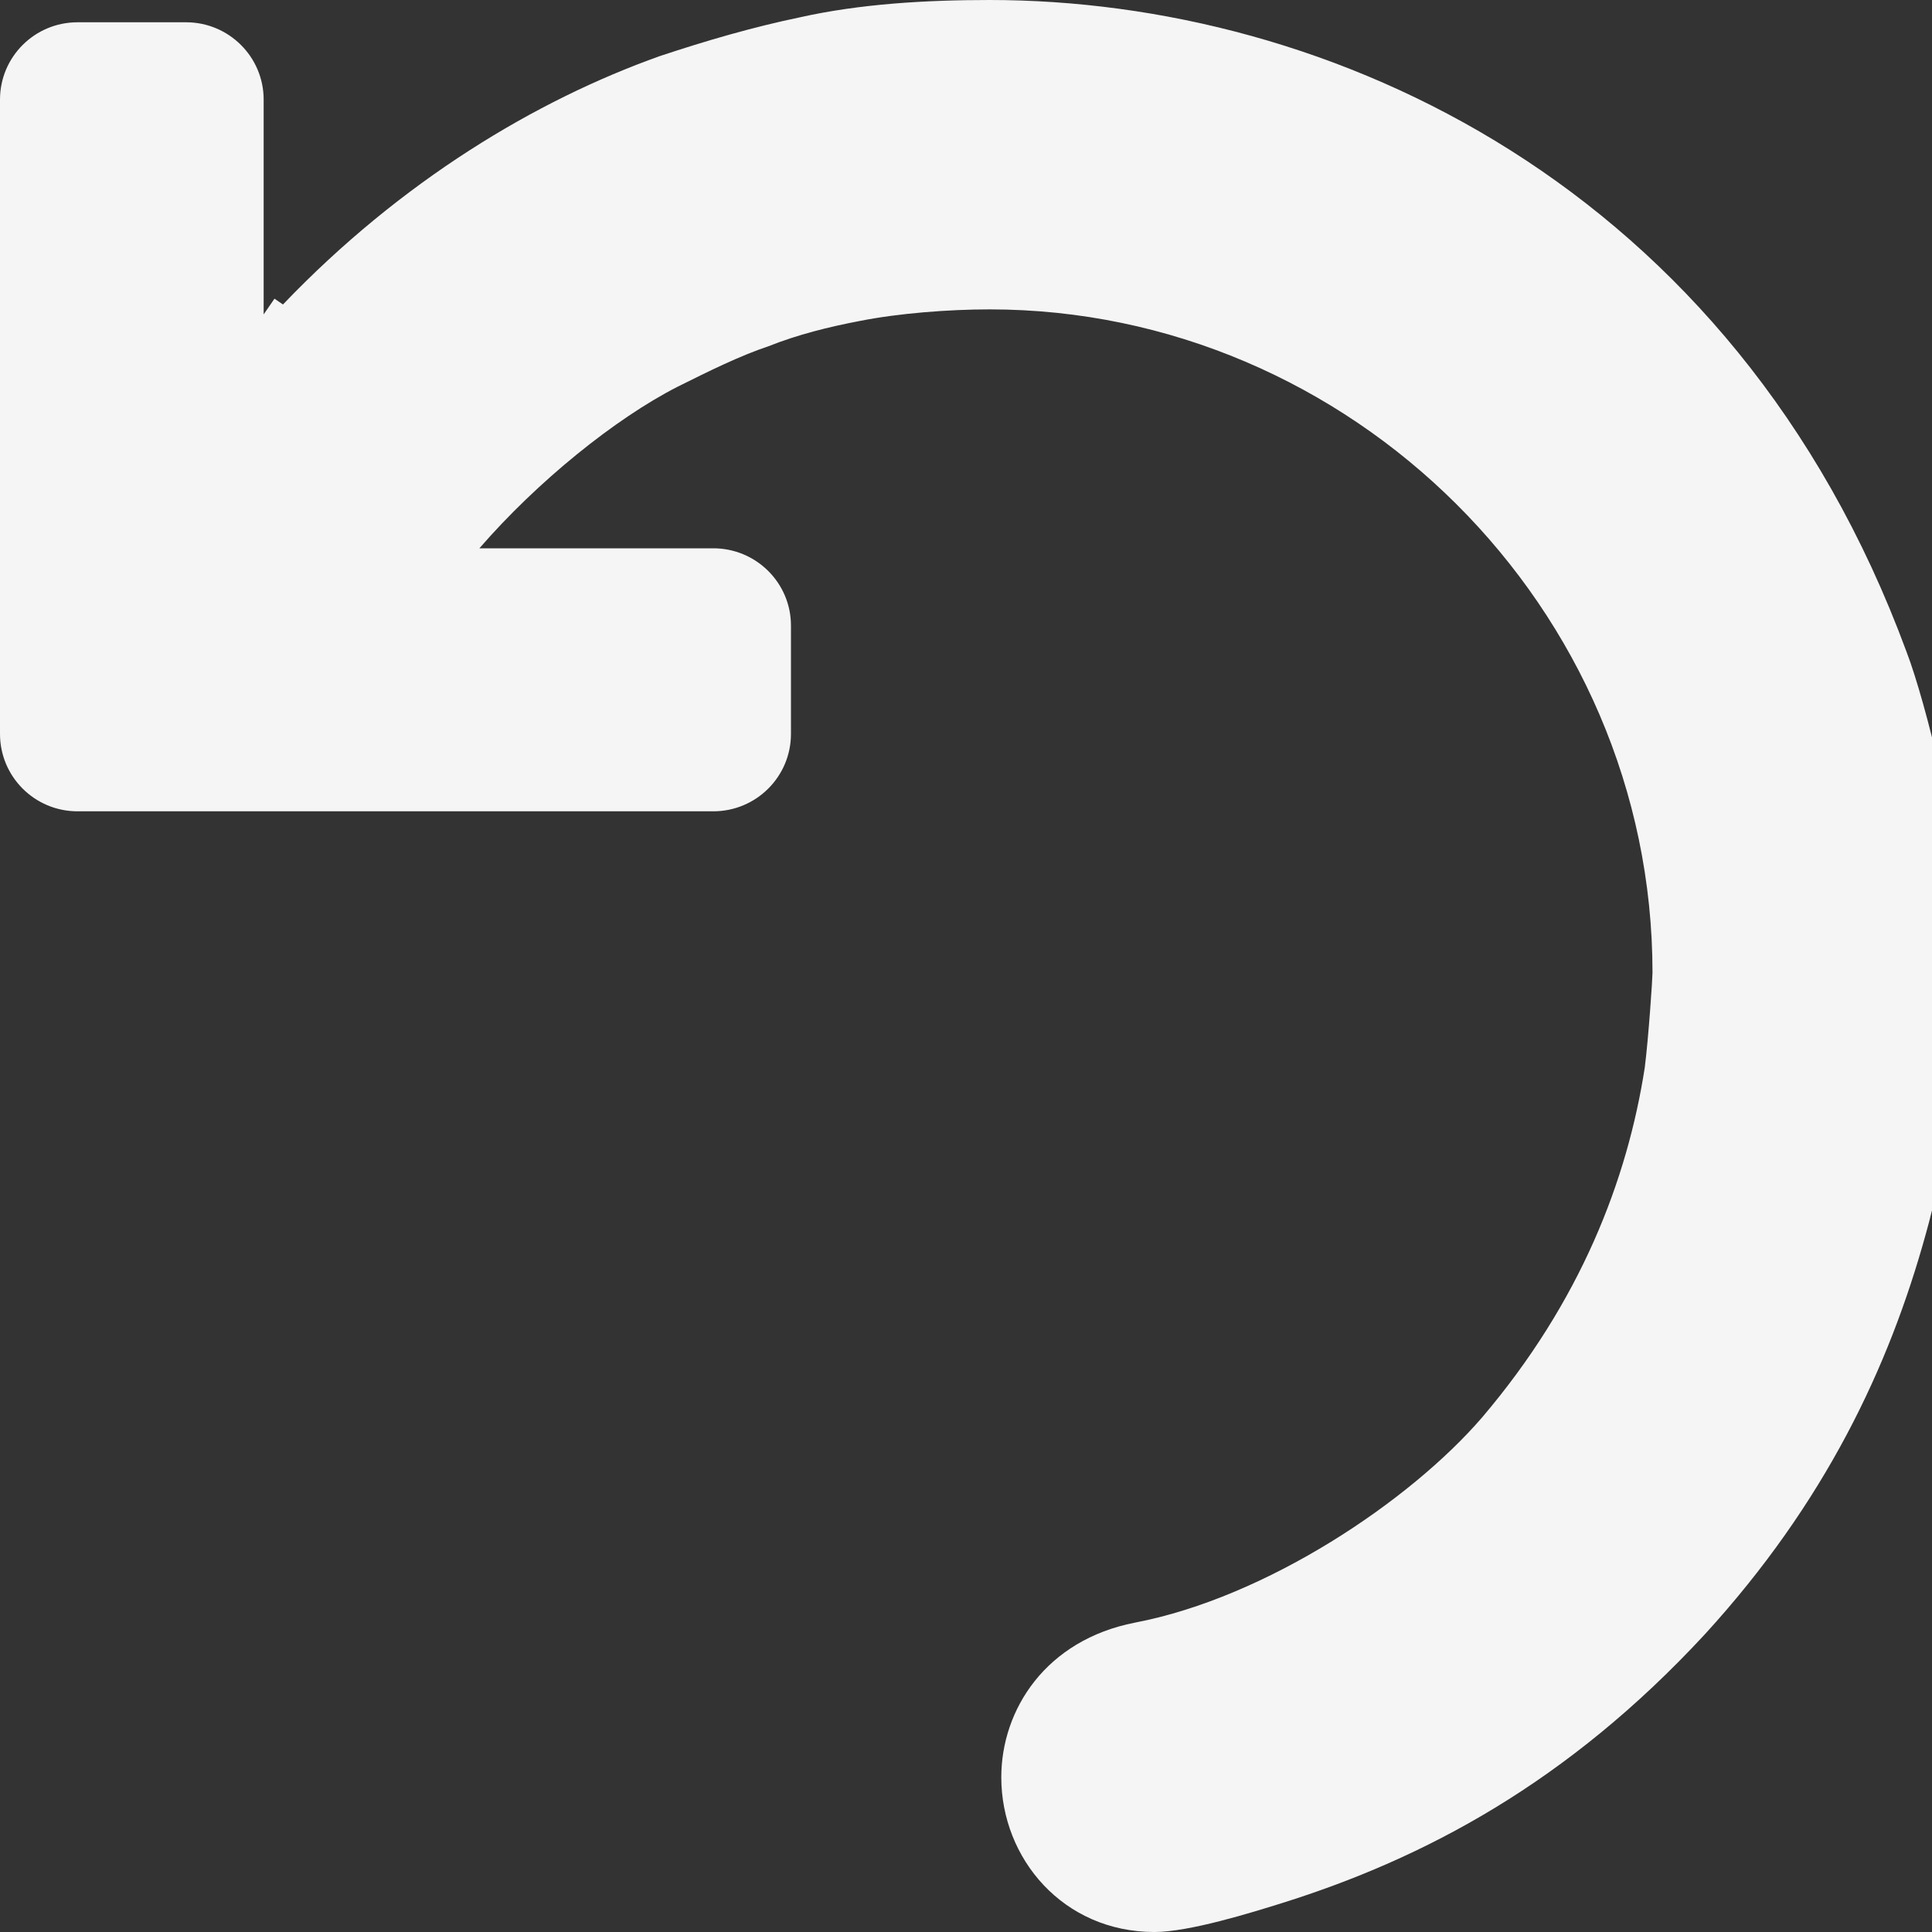 <?xml version="1.0" encoding="UTF-8"?>
<svg width="15px" height="15px" viewBox="0 0 15 15" version="1.1" xmlns="http://www.w3.org/2000/svg" xmlns:xlink="http://www.w3.org/1999/xlink">
    <rect x="0" y="0" width="15" height="15" fill="#333333" stroke="none"/>
    <!-- Generator: Sketch 43.2 (39069) - http://www.bohemiancoding.com/sketch -->
    <title>reset_icon</title>
    <desc>Created with Sketch.</desc>
    <defs></defs>
    <g id="Page-1" stroke="none" stroke-width="1" fill="none" fill-rule="evenodd">
        <g id="reset_icon" fill="#F5F5F5">
            <path d="M2.197,2.364 L2.131,2.319 L2.047,2.441 L2.047,0.773 C2.047,0.442 1.777,0.173 1.445,0.173 L0.602,0.173 C0.269,0.173 0,0.442 0,0.773 L0,5.698 C0,6.03 0.269,6.299 0.602,6.299 L5.538,6.299 C5.871,6.299 6.141,6.03 6.141,5.698 L6.141,4.857 C6.141,4.526 5.871,4.257 5.538,4.257 L3.722,4.257 C4.171,3.739 4.776,3.25 5.26,3.003 C5.501,2.883 5.742,2.763 5.967,2.688 C6.193,2.598 6.434,2.538 6.675,2.492 C6.976,2.432 7.367,2.402 7.683,2.402 C10.483,2.402 12.83,4.715 12.83,7.552 C12.83,7.597 12.8,8.048 12.77,8.288 C12.635,9.159 12.273,10.105 11.506,11.006 C10.949,11.652 9.835,12.402 8.812,12.598 C8.12,12.733 7.774,13.273 7.774,13.799 C7.774,14.43 8.255,15 8.963,15 C9.233,15 9.715,14.85 9.955,14.775 C11.054,14.43 12.168,13.844 13.237,12.688 C14.17,11.667 14.666,10.616 14.952,9.58 C15.088,9.099 15.163,8.544 15.223,8.063 L15.223,7.072 C15.223,6.546 14.952,5.45 14.802,5.06 C13.462,1.426 10.317,8.52651283e-14 7.683,8.52651283e-14 C7.187,8.52651283e-14 6.675,0.03 6.208,0.135 C5.847,0.21 5.486,0.315 5.124,0.435 C4.163,0.777 3.115,1.404 2.197,2.364 L2.197,2.364 Z" id="Page-1"></path>
        </g>
    </g>
</svg>